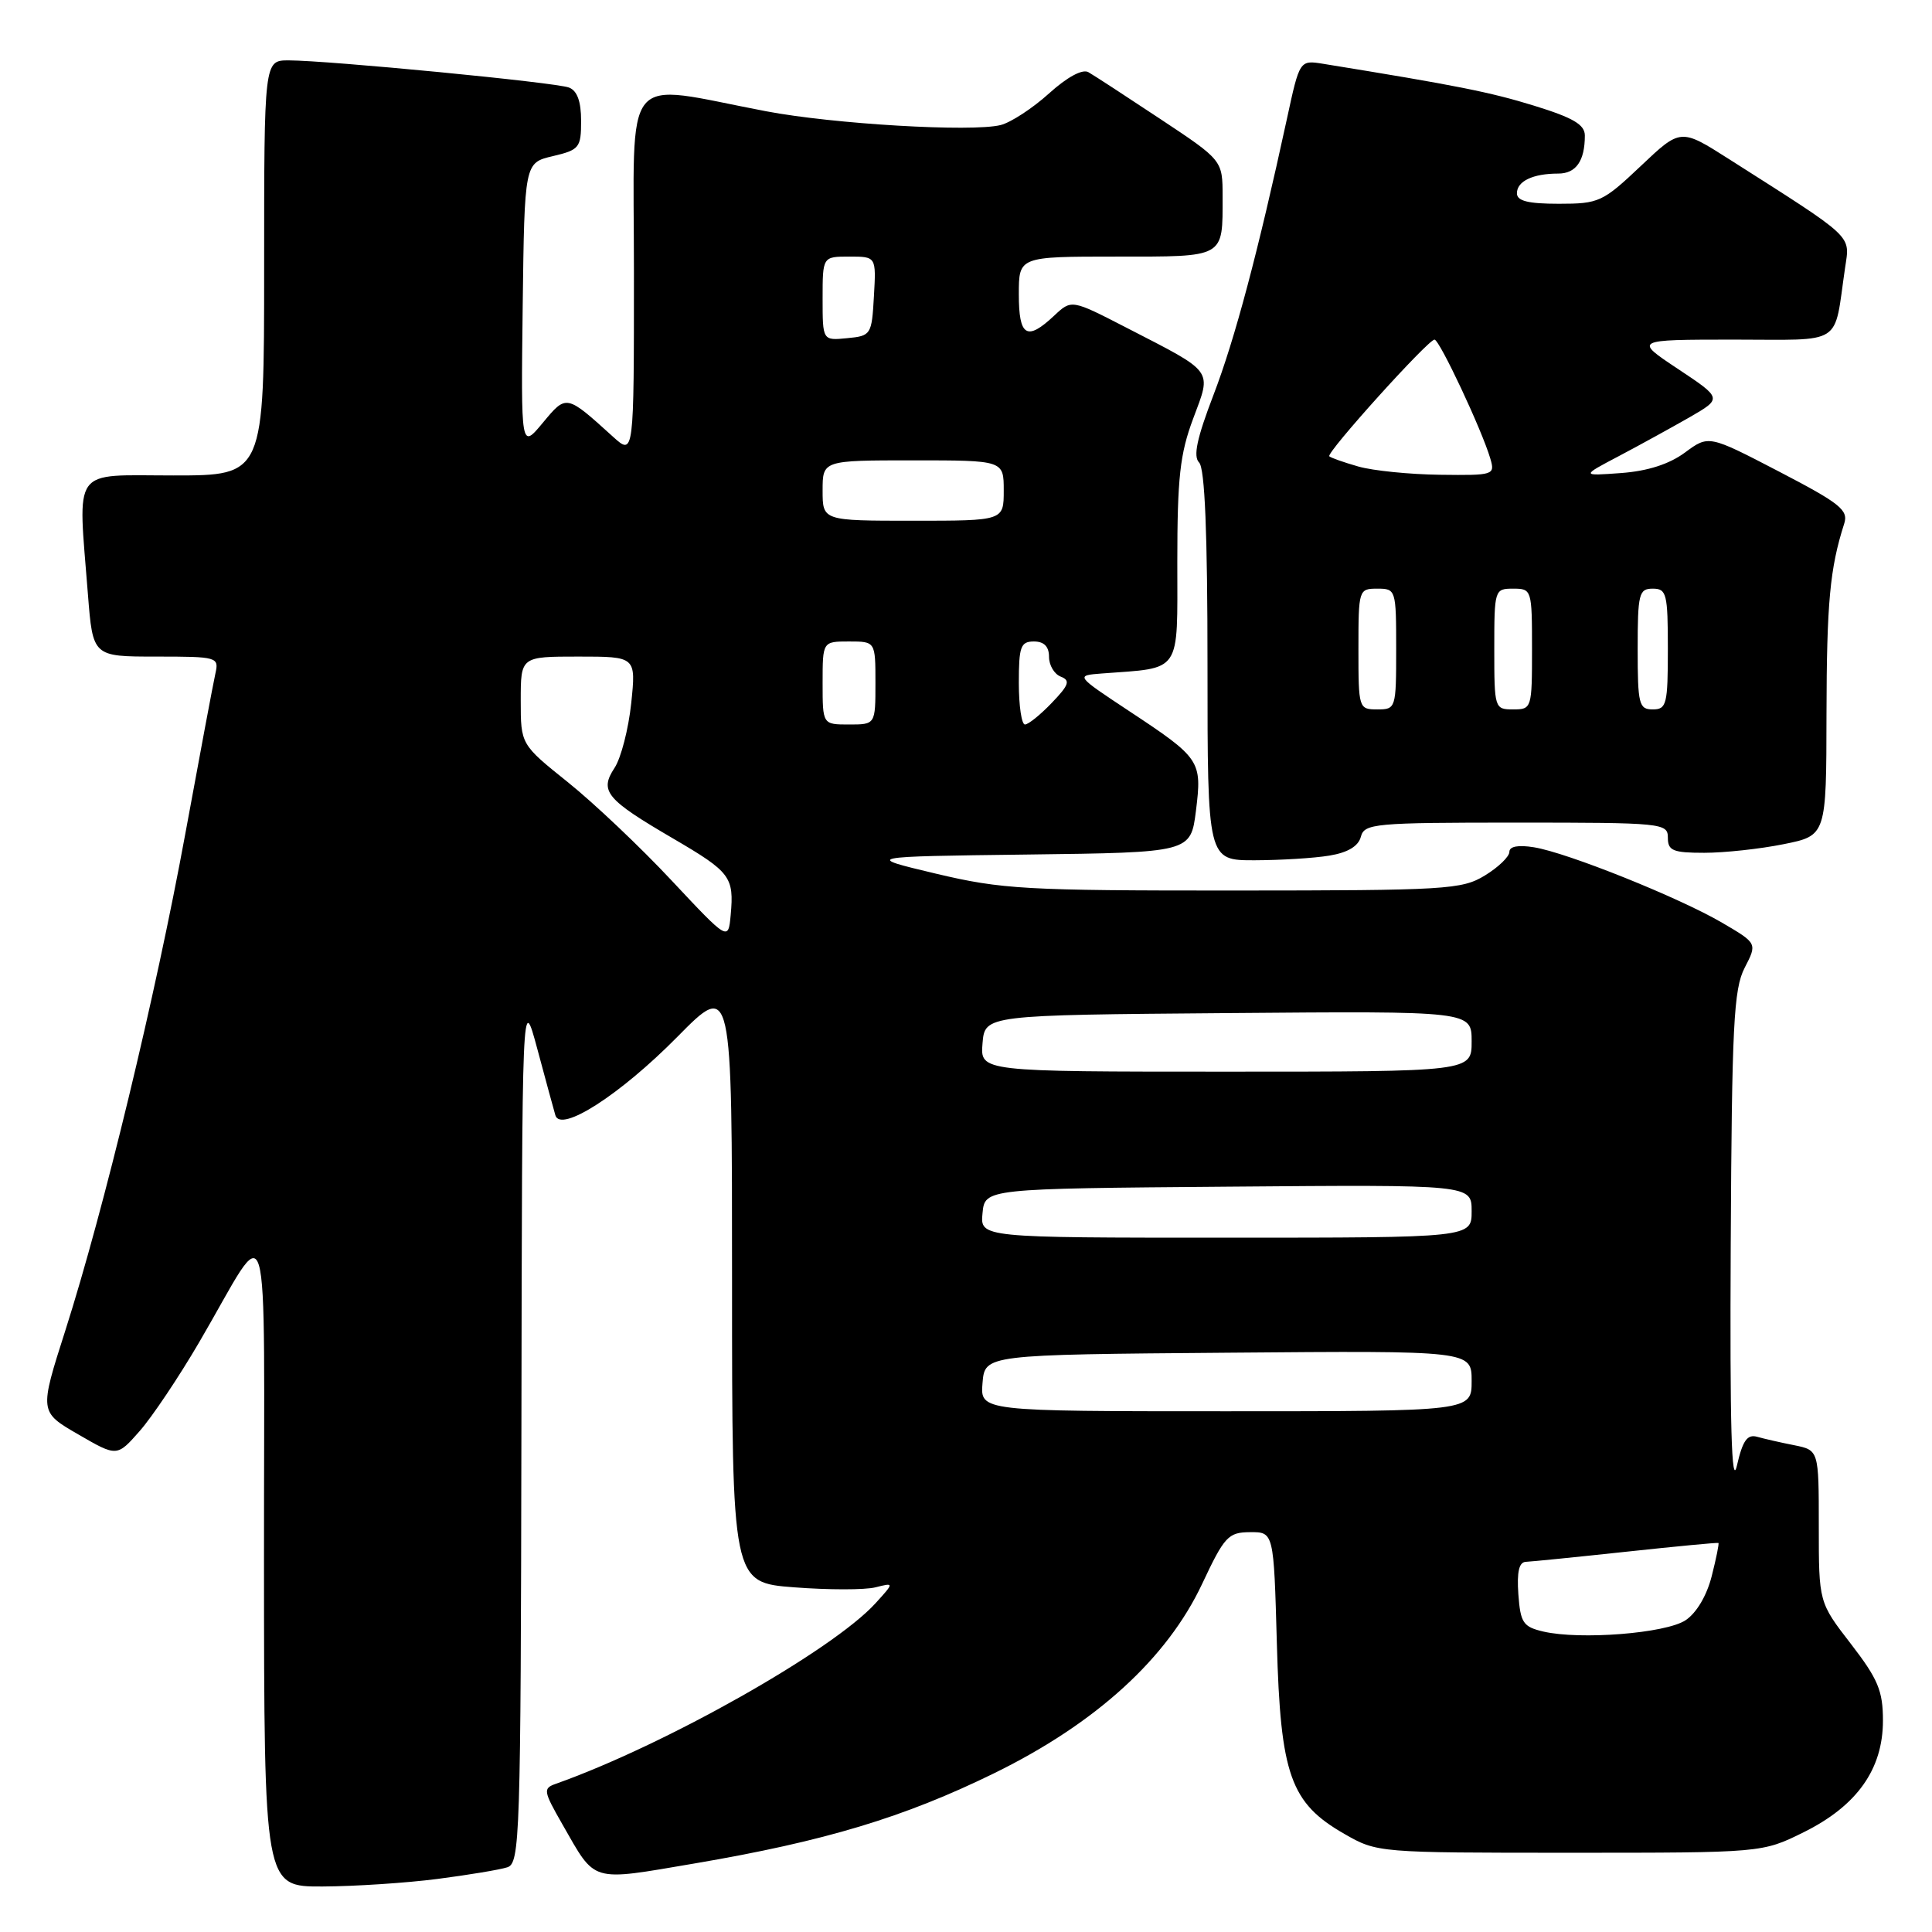 <?xml version="1.0" encoding="UTF-8" standalone="no"?>
<!DOCTYPE svg PUBLIC "-//W3C//DTD SVG 1.1//EN" "http://www.w3.org/Graphics/SVG/1.1/DTD/svg11.dtd" >
<svg xmlns="http://www.w3.org/2000/svg" xmlns:xlink="http://www.w3.org/1999/xlink" version="1.1" viewBox="0 0 256 256">
 <g >
 <path fill="currentColor"
d=" M 57.96 248.97 C 62.06 248.44 66.22 247.75 67.21 247.43 C 68.90 246.90 69.00 243.71 69.09 189.18 C 69.18 131.50 69.18 131.50 71.20 139.00 C 72.31 143.12 73.38 147.08 73.59 147.78 C 74.28 150.14 82.17 145.07 89.75 137.39 C 97.00 130.04 97.00 130.04 97.00 169.87 C 97.00 209.70 97.00 209.70 105.25 210.33 C 109.79 210.68 114.62 210.68 116.00 210.33 C 118.50 209.70 118.50 209.70 116.00 212.45 C 110.28 218.72 88.13 231.23 73.66 236.36 C 71.93 236.97 71.99 237.31 74.53 241.75 C 79.00 249.55 78.09 249.28 92.02 246.92 C 109.29 243.98 119.79 240.82 131.80 234.93 C 145.24 228.33 154.65 219.75 159.30 209.85 C 162.25 203.57 162.75 203.04 165.64 203.02 C 168.78 203.00 168.78 203.00 169.19 217.75 C 169.67 235.19 170.98 238.91 178.15 243.01 C 182.47 245.49 182.65 245.50 208.00 245.50 C 233.50 245.50 233.50 245.50 239.00 242.78 C 246.06 239.28 249.50 234.43 249.50 227.99 C 249.50 224.04 248.85 222.49 245.25 217.82 C 241.00 212.32 241.00 212.32 241.00 202.24 C 241.00 192.16 241.00 192.16 237.75 191.50 C 235.96 191.15 233.74 190.64 232.82 190.38 C 231.52 190.02 230.91 190.89 230.15 194.20 C 229.44 197.27 229.21 188.93 229.33 165.00 C 229.48 135.85 229.72 131.08 231.17 128.25 C 232.85 125.00 232.85 125.00 228.23 122.29 C 222.52 118.94 207.67 112.98 203.26 112.27 C 201.17 111.93 200.00 112.15 200.00 112.88 C 200.00 113.51 198.54 114.92 196.75 116.01 C 193.70 117.87 191.64 117.99 163.50 118.00 C 135.81 118.01 132.77 117.84 124.00 115.76 C 114.50 113.50 114.50 113.50 136.14 113.23 C 157.77 112.96 157.77 112.96 158.47 107.43 C 159.29 100.79 159.09 100.48 149.57 94.19 C 142.50 89.51 142.50 89.51 146.00 89.24 C 156.67 88.44 156.00 89.43 156.00 74.49 C 156.00 63.32 156.35 60.14 158.10 55.47 C 160.56 48.88 160.99 49.46 149.24 43.41 C 141.98 39.67 141.98 39.67 139.68 41.83 C 136.06 45.23 135.00 44.59 135.00 39.00 C 135.00 34.00 135.00 34.00 147.89 34.00 C 162.42 34.00 162.00 34.24 162.00 26.04 C 162.00 21.24 162.00 21.24 153.75 15.77 C 149.21 12.76 144.92 9.96 144.21 9.56 C 143.42 9.12 141.40 10.21 138.99 12.39 C 136.82 14.35 133.94 16.23 132.59 16.57 C 128.79 17.52 110.42 16.44 101.50 14.74 C 82.11 11.05 84.00 8.74 84.00 36.13 C 84.00 60.37 84.00 60.37 81.25 57.89 C 74.99 52.22 75.07 52.24 71.91 56.04 C 69.03 59.50 69.03 59.50 69.26 40.54 C 69.50 21.57 69.50 21.57 73.25 20.69 C 76.77 19.86 77.00 19.57 77.00 16.01 C 77.00 13.44 76.48 12.01 75.39 11.60 C 73.64 10.92 43.52 8.01 38.25 8.00 C 35.00 8.00 35.00 8.00 35.00 35.50 C 35.00 63.00 35.00 63.00 23.00 63.00 C 9.32 63.00 10.32 61.61 11.65 78.75 C 12.30 87.00 12.30 87.00 20.67 87.00 C 28.83 87.00 29.03 87.06 28.54 89.25 C 28.26 90.49 26.47 100.05 24.55 110.50 C 20.60 132.02 13.76 160.31 8.66 176.29 C 5.21 187.08 5.21 187.08 10.36 190.06 C 15.50 193.04 15.50 193.04 18.50 189.63 C 20.15 187.76 23.70 182.46 26.39 177.86 C 36.07 161.30 34.96 157.58 34.98 206.75 C 35.00 250.00 35.00 250.00 42.75 249.97 C 47.01 249.95 53.86 249.50 57.96 248.97 Z  M 176.16 113.37 C 178.59 112.97 179.99 112.13 180.32 110.88 C 180.78 109.12 182.07 109.00 200.91 109.00 C 220.33 109.00 221.00 109.07 221.00 111.00 C 221.00 112.72 221.67 113.00 225.83 113.00 C 228.49 113.00 233.22 112.49 236.33 111.86 C 242.00 110.72 242.00 110.72 242.02 94.61 C 242.05 79.86 242.47 75.31 244.36 69.41 C 244.95 67.59 243.87 66.72 235.72 62.48 C 226.41 57.64 226.41 57.64 223.27 59.96 C 221.19 61.50 218.33 62.42 214.81 62.68 C 209.50 63.07 209.50 63.07 214.50 60.44 C 217.25 58.99 221.46 56.67 223.86 55.30 C 228.21 52.79 228.21 52.79 222.36 48.90 C 216.50 45.01 216.50 45.01 229.67 45.00 C 244.49 45.00 242.94 45.99 244.48 35.50 C 245.13 31.06 245.90 31.78 229.10 21.08 C 222.69 17.00 222.69 17.00 217.41 22.00 C 212.37 26.77 211.86 27.00 206.56 27.00 C 202.47 27.00 201.00 26.63 201.00 25.61 C 201.00 24.01 203.12 23.00 206.47 23.00 C 208.83 23.00 210.00 21.33 210.00 17.96 C 210.00 16.51 208.45 15.60 203.26 14.00 C 197.43 12.20 192.95 11.31 175.36 8.46 C 172.21 7.95 172.21 7.95 170.53 15.72 C 166.68 33.47 163.63 44.94 160.79 52.34 C 158.59 58.08 158.08 60.48 158.89 61.29 C 159.65 62.05 160.00 70.66 160.00 88.20 C 160.00 114.00 160.00 114.00 166.25 113.99 C 169.69 113.98 174.15 113.71 176.16 113.37 Z  M 204.50 216.19 C 201.82 215.56 201.47 215.04 201.19 211.25 C 200.98 208.28 201.28 206.98 202.19 206.95 C 202.91 206.92 208.90 206.32 215.50 205.61 C 222.10 204.90 227.59 204.38 227.70 204.45 C 227.81 204.51 227.41 206.49 226.81 208.85 C 226.15 211.45 224.78 213.75 223.33 214.70 C 220.70 216.43 209.38 217.32 204.50 216.19 Z  M 130.19 183.25 C 130.50 179.50 130.50 179.50 162.75 179.24 C 195.00 178.97 195.00 178.97 195.00 182.99 C 195.00 187.00 195.00 187.00 162.44 187.00 C 129.88 187.00 129.88 187.00 130.19 183.25 Z  M 130.19 160.75 C 130.50 157.50 130.50 157.50 162.75 157.24 C 195.00 156.97 195.00 156.97 195.00 160.49 C 195.00 164.00 195.00 164.00 162.44 164.00 C 129.87 164.00 129.87 164.00 130.19 160.75 Z  M 130.19 138.25 C 130.50 134.50 130.50 134.50 162.75 134.24 C 195.00 133.97 195.00 133.97 195.00 137.99 C 195.00 142.00 195.00 142.00 162.44 142.00 C 129.88 142.00 129.88 142.00 130.19 138.25 Z  M 89.00 116.68 C 84.88 112.27 78.69 106.41 75.25 103.65 C 69.00 98.64 69.00 98.64 69.00 92.82 C 69.00 87.00 69.00 87.00 76.64 87.00 C 84.28 87.00 84.28 87.00 83.64 93.18 C 83.28 96.58 82.29 100.44 81.43 101.75 C 79.40 104.84 80.29 105.91 89.23 111.13 C 96.80 115.56 97.28 116.19 96.82 121.24 C 96.50 124.68 96.50 124.68 89.00 116.68 Z  M 109.00 90.50 C 109.00 85.00 109.00 85.00 112.50 85.00 C 116.00 85.00 116.00 85.00 116.00 90.50 C 116.00 96.00 116.00 96.00 112.50 96.00 C 109.00 96.00 109.00 96.00 109.00 90.50 Z  M 135.00 90.50 C 135.00 85.67 135.24 85.00 137.00 85.00 C 138.34 85.00 139.00 85.67 139.00 87.03 C 139.00 88.15 139.70 89.33 140.56 89.66 C 141.85 90.16 141.65 90.76 139.37 93.13 C 137.86 94.71 136.26 96.00 135.81 96.00 C 135.37 96.00 135.00 93.53 135.00 90.50 Z  M 109.00 65.00 C 109.00 61.00 109.00 61.00 121.00 61.00 C 133.00 61.00 133.00 61.00 133.00 65.00 C 133.00 69.00 133.00 69.00 121.00 69.00 C 109.00 69.00 109.00 69.00 109.00 65.00 Z  M 109.00 39.56 C 109.00 34.00 109.00 34.00 112.55 34.00 C 116.10 34.00 116.10 34.00 115.80 39.25 C 115.51 44.37 115.42 44.51 112.25 44.81 C 109.00 45.13 109.00 45.13 109.00 39.56 Z  M 180.00 86.00 C 180.00 78.13 180.04 78.00 182.50 78.00 C 184.96 78.00 185.00 78.13 185.00 86.00 C 185.00 93.87 184.96 94.00 182.50 94.00 C 180.04 94.00 180.00 93.87 180.00 86.00 Z  M 198.00 86.00 C 198.00 78.13 198.04 78.00 200.50 78.00 C 202.96 78.00 203.00 78.13 203.00 86.00 C 203.00 93.87 202.96 94.00 200.50 94.00 C 198.04 94.00 198.00 93.87 198.00 86.00 Z  M 217.00 86.00 C 217.00 78.67 217.17 78.00 219.00 78.00 C 220.83 78.00 221.00 78.67 221.00 86.00 C 221.00 93.33 220.83 94.00 219.00 94.00 C 217.17 94.00 217.00 93.33 217.00 86.00 Z  M 180.00 61.82 C 178.07 61.27 176.34 60.66 176.14 60.46 C 175.68 60.02 189.23 45.00 190.08 45.00 C 190.74 45.00 196.36 56.97 197.47 60.75 C 198.12 62.94 197.95 63.00 190.82 62.91 C 186.79 62.86 181.93 62.37 180.00 61.82 Z "/>
</g>
</svg>